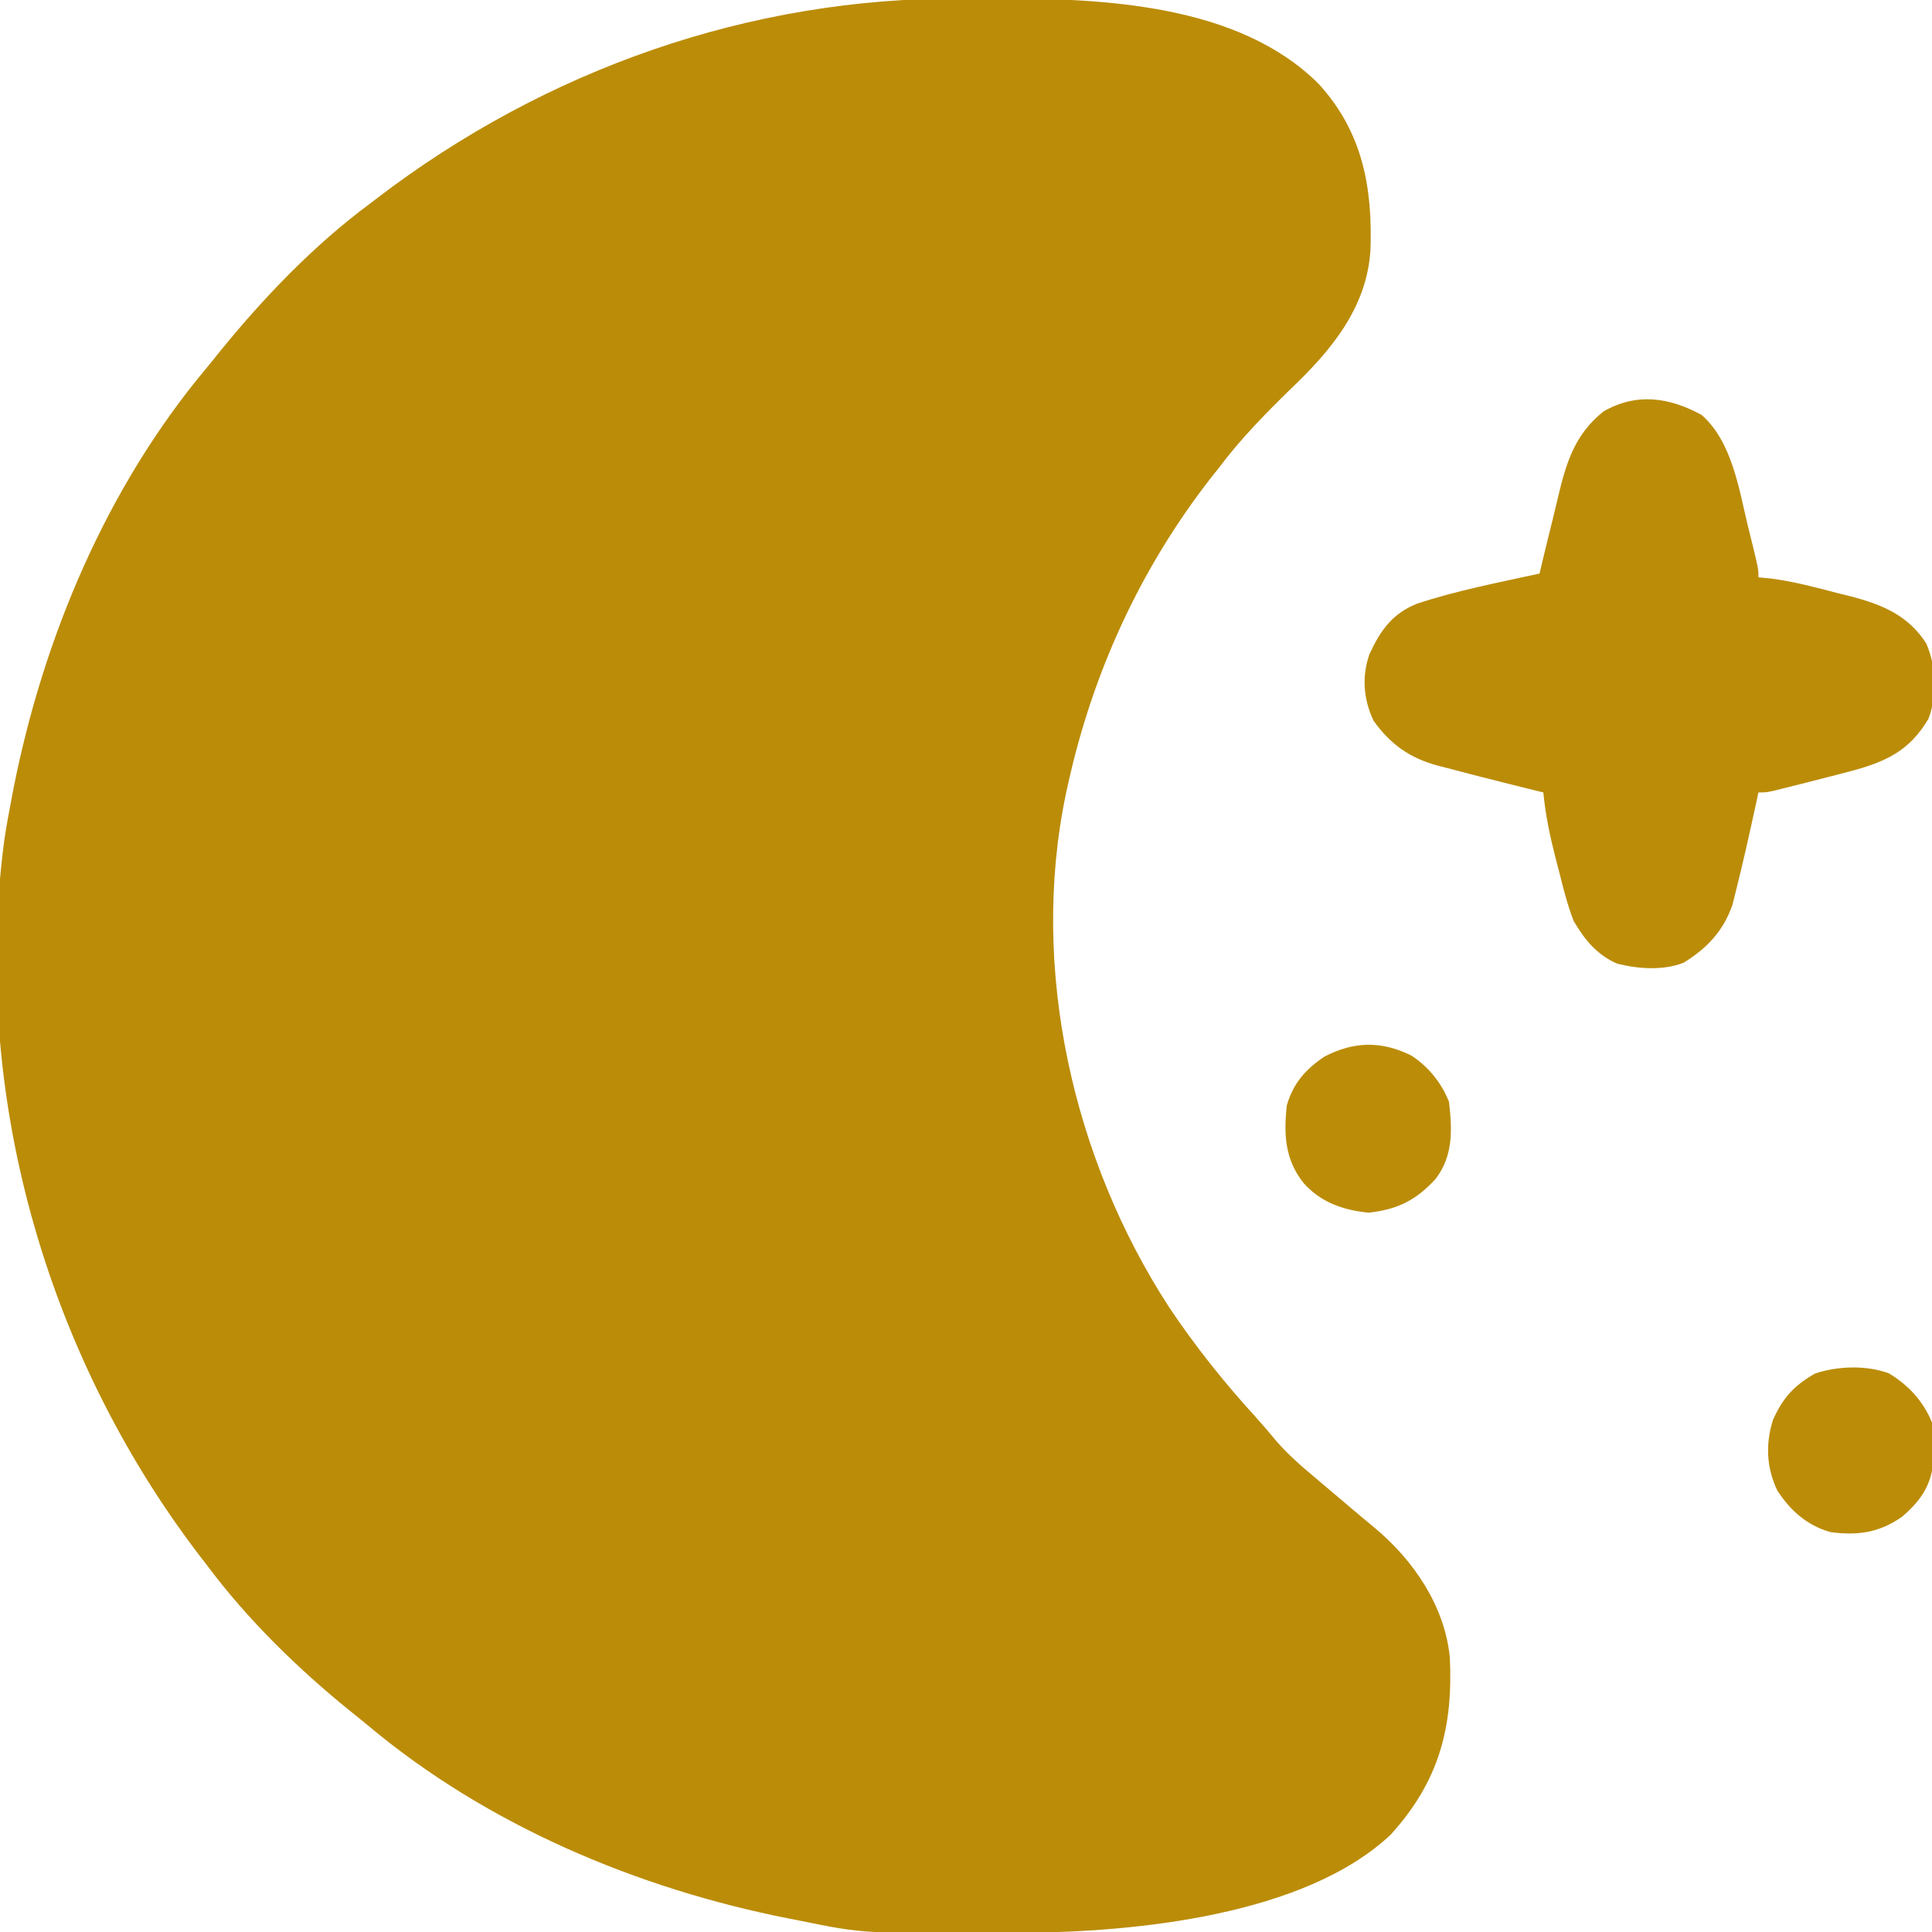 <?xml version="1.0" encoding="UTF-8"?>
<svg version="1.1" xmlns="http://www.w3.org/2000/svg" width="512" height="512">
<path d="M0 0 C3.02 0.016 6.039 0 9.06 -0.019 C37.488 -0.05 73.165 1.468 94.388 22.528 C106.177 35.35 108.815 50.176 108.195 66.925 C107.119 82.112 97.712 93.328 87.146 103.391 C80.272 110.103 73.793 116.698 68.021 124.391 C67.315 125.279 66.61 126.167 65.884 127.083 C47.193 151.057 34.537 178.753 28.021 208.391 C27.855 209.138 27.69 209.885 27.52 210.655 C17.833 256.857 29.314 307.515 54.821 346.786 C61.779 357.192 69.486 366.84 77.931 376.079 C79.704 378.041 81.402 380.038 83.083 382.079 C86.379 385.939 90.138 389.134 94.021 392.391 C95.061 393.271 96.102 394.151 97.142 395.032 C97.694 395.499 98.246 395.966 98.815 396.447 C99.953 397.411 101.091 398.375 102.228 399.339 C104.604 401.352 106.982 403.359 109.388 405.336 C119.639 413.913 127.886 425.98 129.241 439.613 C130.141 458.234 126.339 472.515 113.583 486.579 C90.794 508.043 45.855 512.444 15.79 512.594 C14.845 512.601 13.9 512.608 12.927 512.616 C-26.126 512.841 -26.126 512.841 -42.979 509.391 C-44.474 509.101 -44.474 509.101 -46 508.805 C-86.095 500.883 -125.89 484.113 -157.412 457.699 C-158.942 456.422 -160.498 455.176 -162.054 453.93 C-175.961 442.683 -189.261 429.73 -199.979 415.391 C-200.841 414.27 -201.703 413.149 -202.565 412.028 C-242.967 358.84 -262.639 289.698 -253.854 223.141 C-253.318 219.538 -252.677 215.966 -251.979 212.391 C-251.786 211.383 -251.593 210.375 -251.394 209.336 C-243.464 169.253 -226.69 129.466 -200.283 97.955 C-199.018 96.438 -197.785 94.895 -196.554 93.352 C-184.98 79.132 -171.735 65.321 -156.979 54.391 C-156.381 53.933 -155.783 53.475 -155.167 53.002 C-110.519 18.834 -56.271 -0.355 0 0 Z " fill="#BB8C07" transform="translate(254.979,-0.391)"/>
<path d="M0 0 C8.04 7.166 9.814 19.501 12.25 29.562 C12.652 31.18 12.652 31.18 13.062 32.83 C15 40.704 15 40.704 15 43 C16.052 43.099 17.104 43.199 18.188 43.301 C24.249 44.065 30.099 45.639 36 47.188 C37.137 47.467 38.274 47.746 39.445 48.033 C47.786 50.225 54.728 53.062 59.5 60.562 C62.121 66.686 62.432 74.197 60.082 80.438 C54.997 89.126 48.546 91.962 39.118 94.451 C38.419 94.632 37.72 94.813 37 95 C35.753 95.326 35.753 95.326 34.48 95.658 C30.031 96.813 25.576 97.945 21.113 99.047 C20.369 99.231 19.624 99.415 18.857 99.604 C17 100 17 100 15 100 C14.636 101.688 14.636 101.688 14.266 103.41 C12.607 111.045 10.915 118.675 9 126.25 C8.711 127.41 8.422 128.57 8.125 129.766 C5.685 136.78 1.406 141.26 -4.797 145.117 C-10.127 147.253 -16.927 146.784 -22.418 145.383 C-27.82 143.022 -31.091 139.023 -34 134 C-35.613 129.745 -36.729 125.416 -37.812 121 C-38.26 119.295 -38.26 119.295 -38.717 117.555 C-40.219 111.71 -41.433 106.009 -42 100 C-43.419 99.654 -43.419 99.654 -44.867 99.301 C-49.251 98.224 -53.626 97.117 -58 96 C-59.202 95.695 -59.202 95.695 -60.428 95.384 C-62.83 94.769 -65.228 94.137 -67.625 93.5 C-68.37 93.311 -69.115 93.122 -69.882 92.927 C-77.368 90.903 -82.42 87.361 -87 81 C-89.667 75.285 -90.159 69.344 -88.09 63.375 C-85.164 57.052 -82.053 52.634 -75.5 49.992 C-64.921 46.493 -53.874 44.372 -43 42 C-42.769 41.017 -42.539 40.034 -42.301 39.022 C-41.426 35.33 -40.516 31.648 -39.594 27.968 C-39.203 26.383 -38.821 24.795 -38.449 23.205 C-36.189 13.574 -34.139 5.432 -26 -1 C-17.289 -5.996 -8.541 -4.706 0 0 Z " fill="#BB8C07" transform="translate(451,110)"/>
<path d="M0 0 C4.581 2.905 8.127 7.293 10.113 12.34 C10.977 19.72 11.245 26.63 6.598 32.727 C1.359 38.42 -3.386 40.83 -11.199 41.715 C-17.903 41.033 -23.817 39.02 -28.387 33.902 C-33.371 27.658 -33.689 21.06 -32.887 13.34 C-31.189 7.456 -27.973 3.763 -22.887 0.34 C-15.037 -3.699 -7.915 -3.841 0 0 Z " fill="#BB8C07" transform="translate(373.887,279.66)"/>
<path d="M0 0 C5.19 3.13 9.161 7.4 11.441 13.059 C11.742 16.301 11.742 16.301 11.754 19.934 C11.771 21.127 11.787 22.321 11.805 23.551 C11.147 29.899 8.243 34.003 3.441 38.059 C-2.541 42.243 -8.373 43.076 -15.559 42.059 C-21.737 40.261 -26.071 36.401 -29.559 31.059 C-32.44 24.98 -32.718 18.717 -30.684 12.297 C-28.014 6.423 -25.137 3.261 -19.559 0.059 C-13.56 -1.941 -5.969 -2.196 0 0 Z " fill="#BB8C07" transform="translate(500.559,363.941)"/>
</svg>
